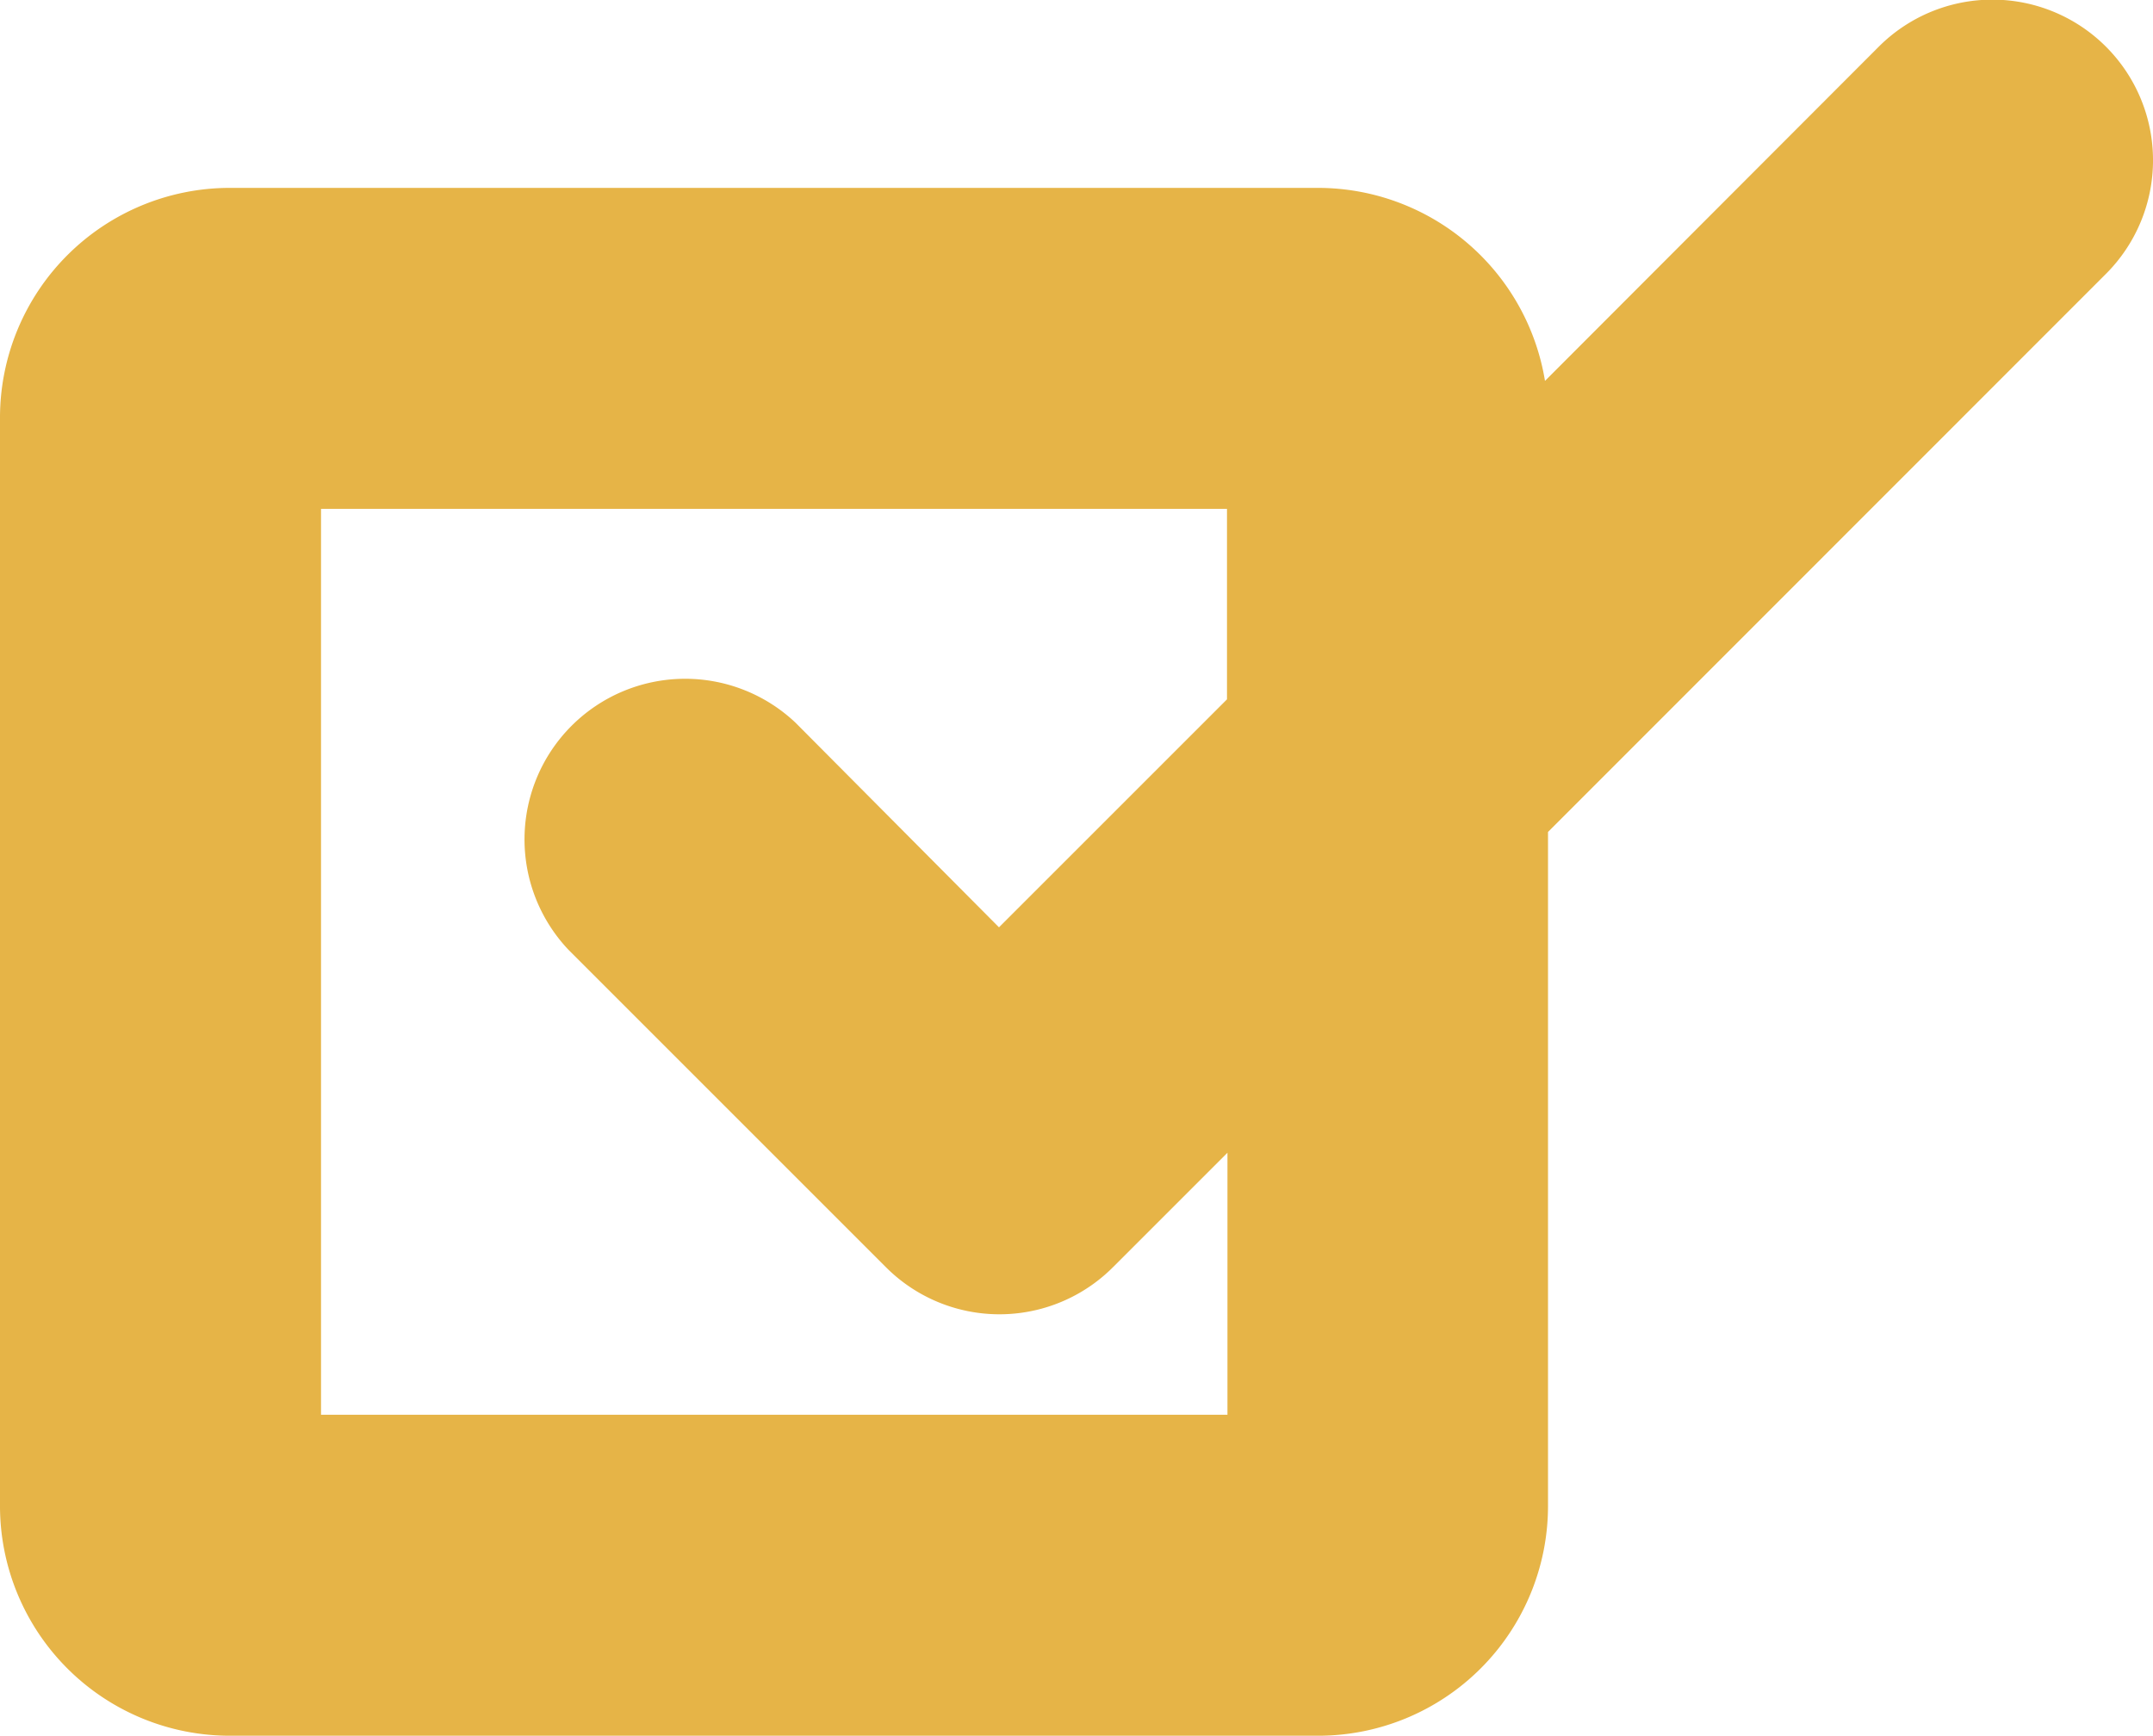 <svg xmlns="http://www.w3.org/2000/svg" viewBox="0 0 92.35 74.46"><defs><style>.cls-1{fill:#e6b447;}</style></defs><g id="Layer_2" data-name="Layer 2"><g id="Capa_1" data-name="Capa 1"><path class="cls-1" d="M0,64.61a9.86,9.86,0,0,0,9.85,9.85h46.7a9.86,9.86,0,0,0,9.85-9.85V35.69L90.33,11.75A6.88,6.88,0,1,0,80.59,2L66.27,16.34a9.87,9.87,0,0,0-9.73-8.28H9.85A9.86,9.86,0,0,0,0,17.91v46.7ZM13.77,21.83H52.63V30l-9.78,9.78L34.12,31a6.89,6.89,0,0,0-9.74,9.74L38,54.36a6.88,6.88,0,0,0,9.74,0l4.91-4.91V60.69H13.77V21.83Z"/></g></g></svg>